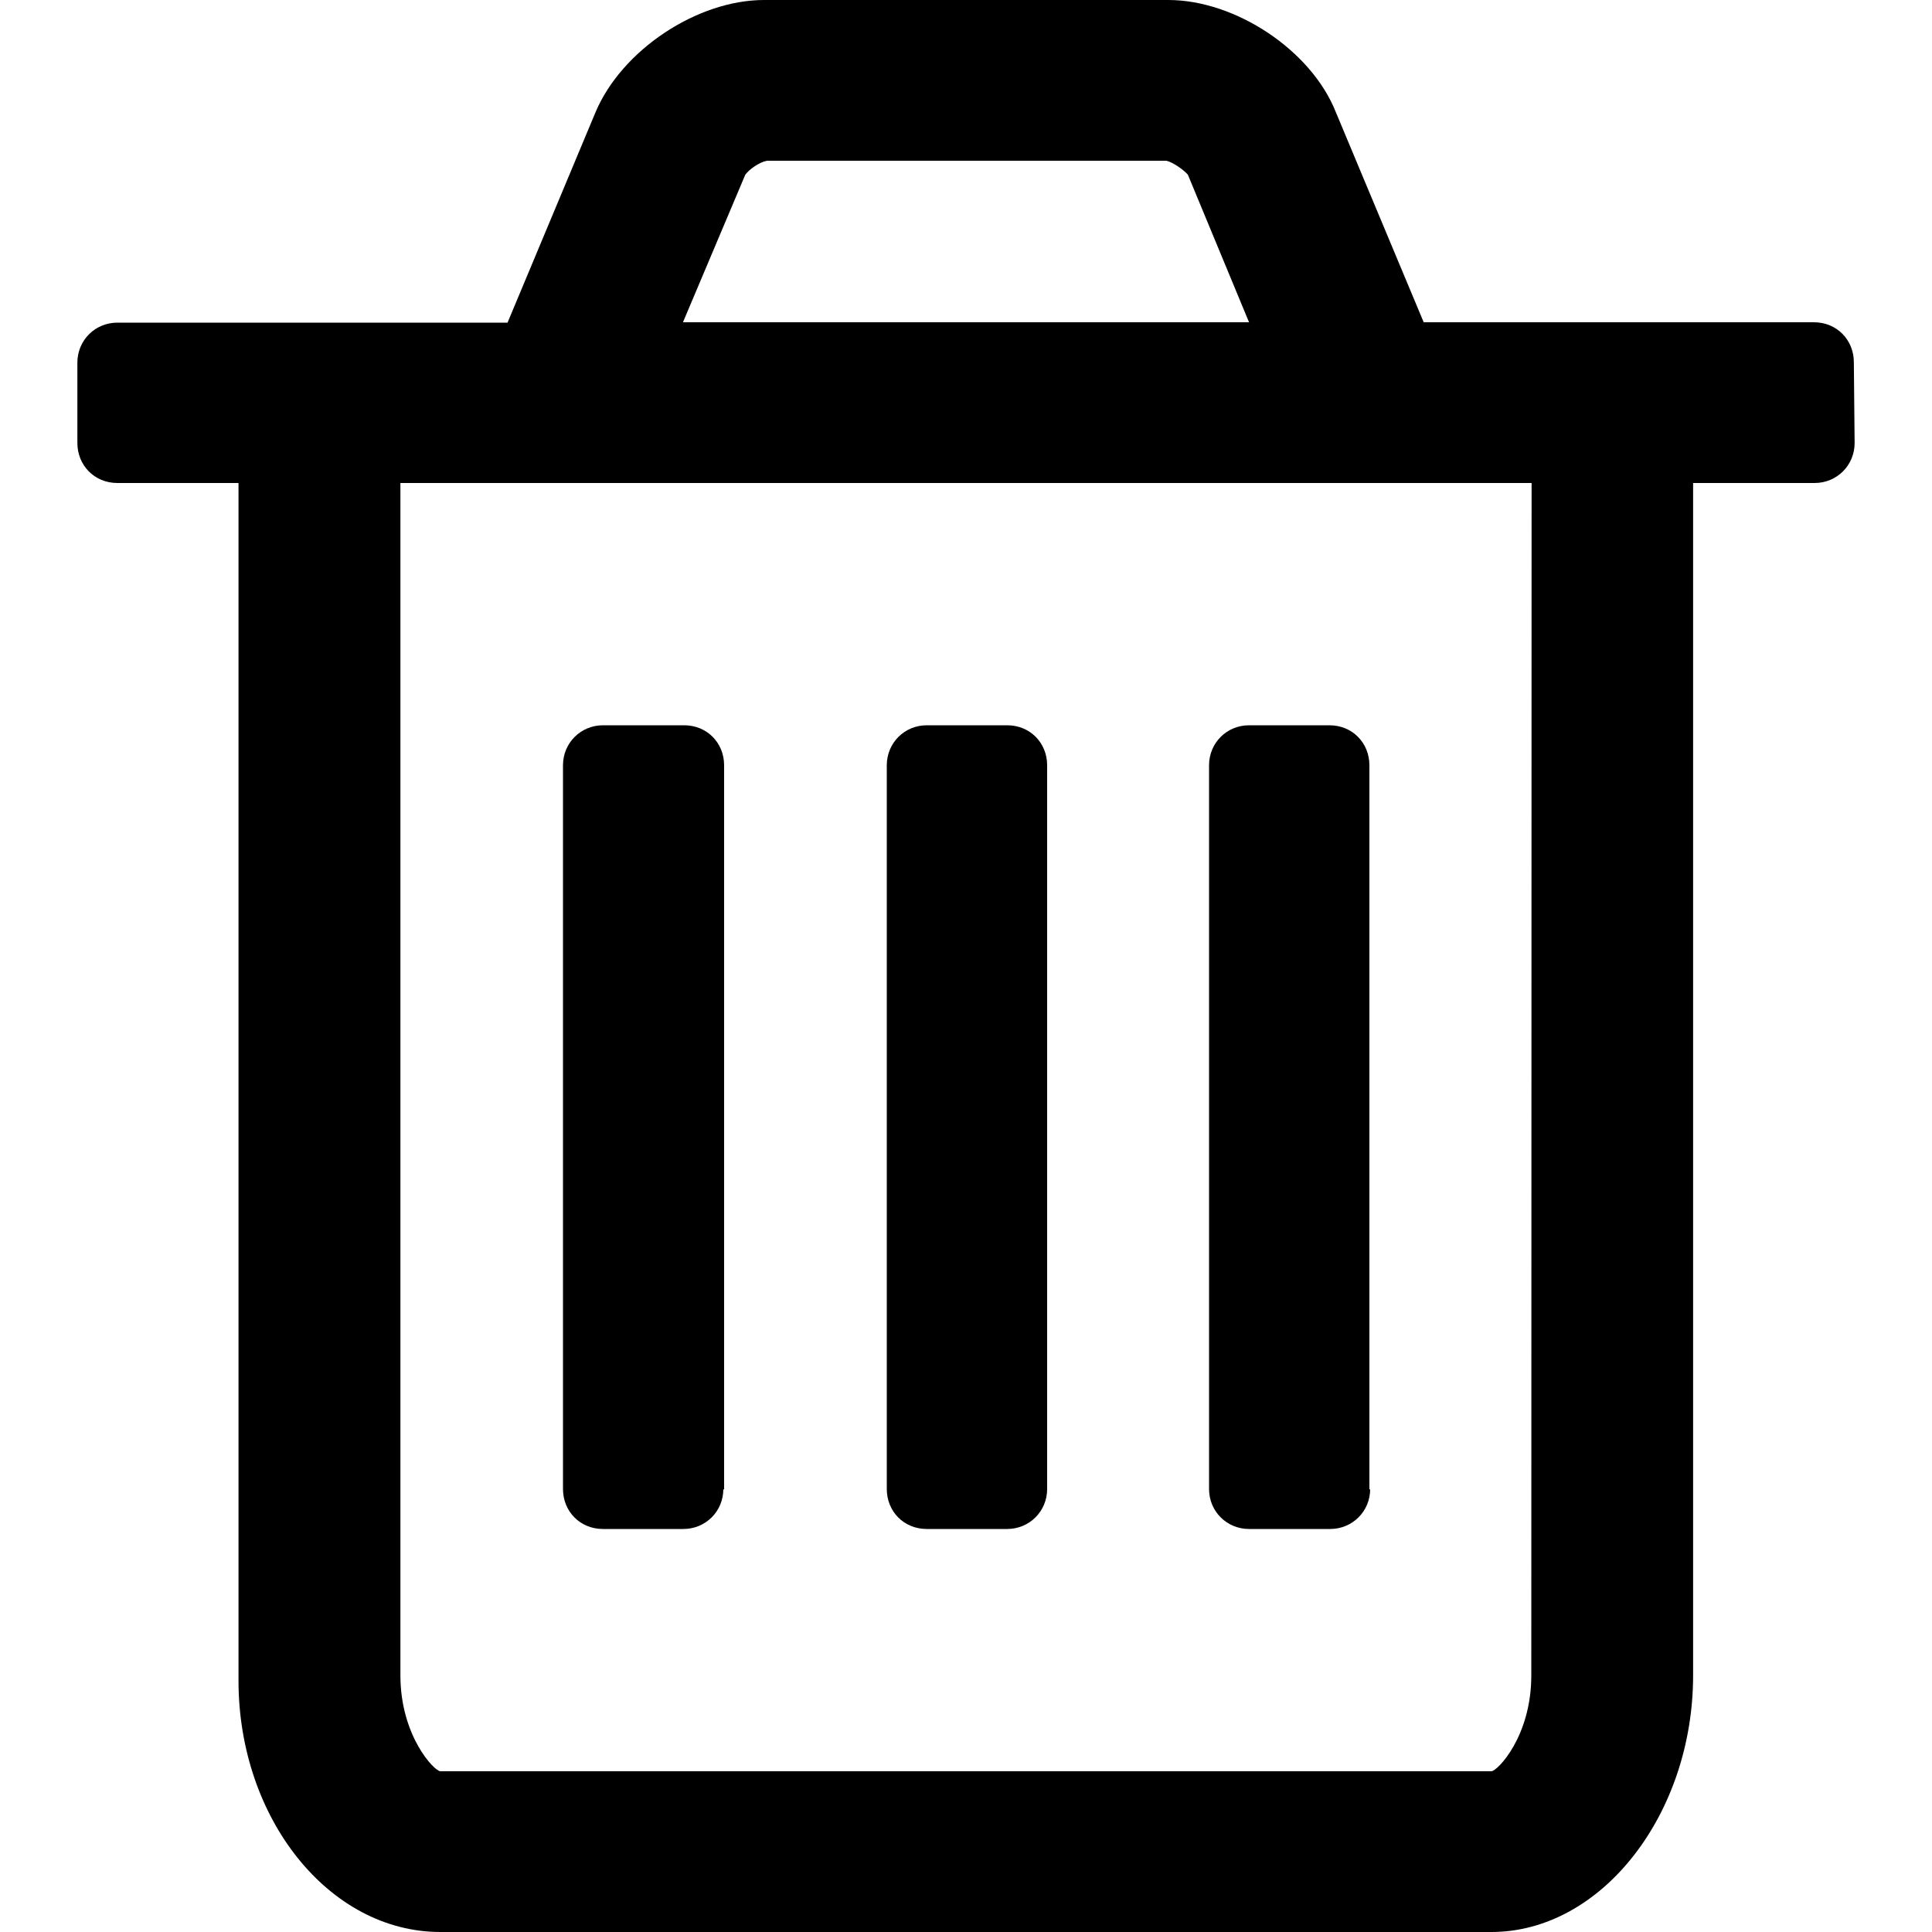 <?xml version="1.0" encoding="UTF-8"?>
<svg xmlns="http://www.w3.org/2000/svg" xmlns:xlink="http://www.w3.org/1999/xlink" width="20pt" height="20pt" viewBox="0 0 20 20" version="1.1">
<g id="surface1">
<path style=" stroke:none;fill-rule:nonzero;fill:#000000;fill-opacity:1;" d="M 19.199 4.586 C 19.199 4.816 19.016 5 18.785 5 L 17.527 5 L 17.527 17.344 C 17.527 18.777 16.582 20 15.438 20 L 4.559 20 C 3.406 20 2.469 18.824 2.469 17.398 L 2.469 5 L 1.215 5 C 0.977 5 0.801 4.816 0.801 4.586 L 0.801 3.754 C 0.801 3.523 0.984 3.34 1.215 3.34 L 5.254 3.34 L 6.164 1.164 C 6.434 0.52 7.215 0 7.91 0 L 12.094 0 C 12.789 0 13.574 0.52 13.828 1.16 L 14.738 3.336 L 18.777 3.336 C 19.016 3.336 19.191 3.52 19.191 3.75 Z M 15.855 5 L 4.145 5 L 4.145 17.344 C 4.145 17.969 4.496 18.336 4.559 18.336 L 15.438 18.336 C 15.5 18.336 15.852 17.977 15.852 17.344 Z M 7.488 15.414 C 7.488 15.645 7.305 15.828 7.074 15.828 L 6.242 15.828 C 6.004 15.828 5.828 15.645 5.828 15.414 L 5.828 7.922 C 5.828 7.691 6.012 7.508 6.242 7.508 L 7.082 7.508 C 7.32 7.508 7.496 7.691 7.496 7.922 L 7.496 15.418 L 7.488 15.418 Z M 12.93 3.336 L 12.297 1.809 C 12.258 1.762 12.145 1.68 12.074 1.664 L 7.938 1.664 C 7.859 1.68 7.754 1.754 7.715 1.809 L 7.07 3.336 Z M 10.84 15.414 C 10.84 15.645 10.656 15.828 10.426 15.828 L 9.594 15.828 C 9.355 15.828 9.18 15.645 9.18 15.414 L 9.18 7.922 C 9.18 7.691 9.363 7.508 9.594 7.508 L 10.426 7.508 C 10.664 7.508 10.84 7.691 10.84 7.922 Z M 14.184 15.414 C 14.184 15.645 14 15.828 13.77 15.828 L 12.93 15.828 C 12.699 15.828 12.516 15.645 12.516 15.414 L 12.516 7.922 C 12.516 7.691 12.699 7.508 12.93 7.508 L 13.762 7.508 C 14 7.508 14.176 7.691 14.176 7.922 L 14.176 15.418 L 14.184 15.418 Z M 14.184 15.414 "/>
</g>
</svg>
